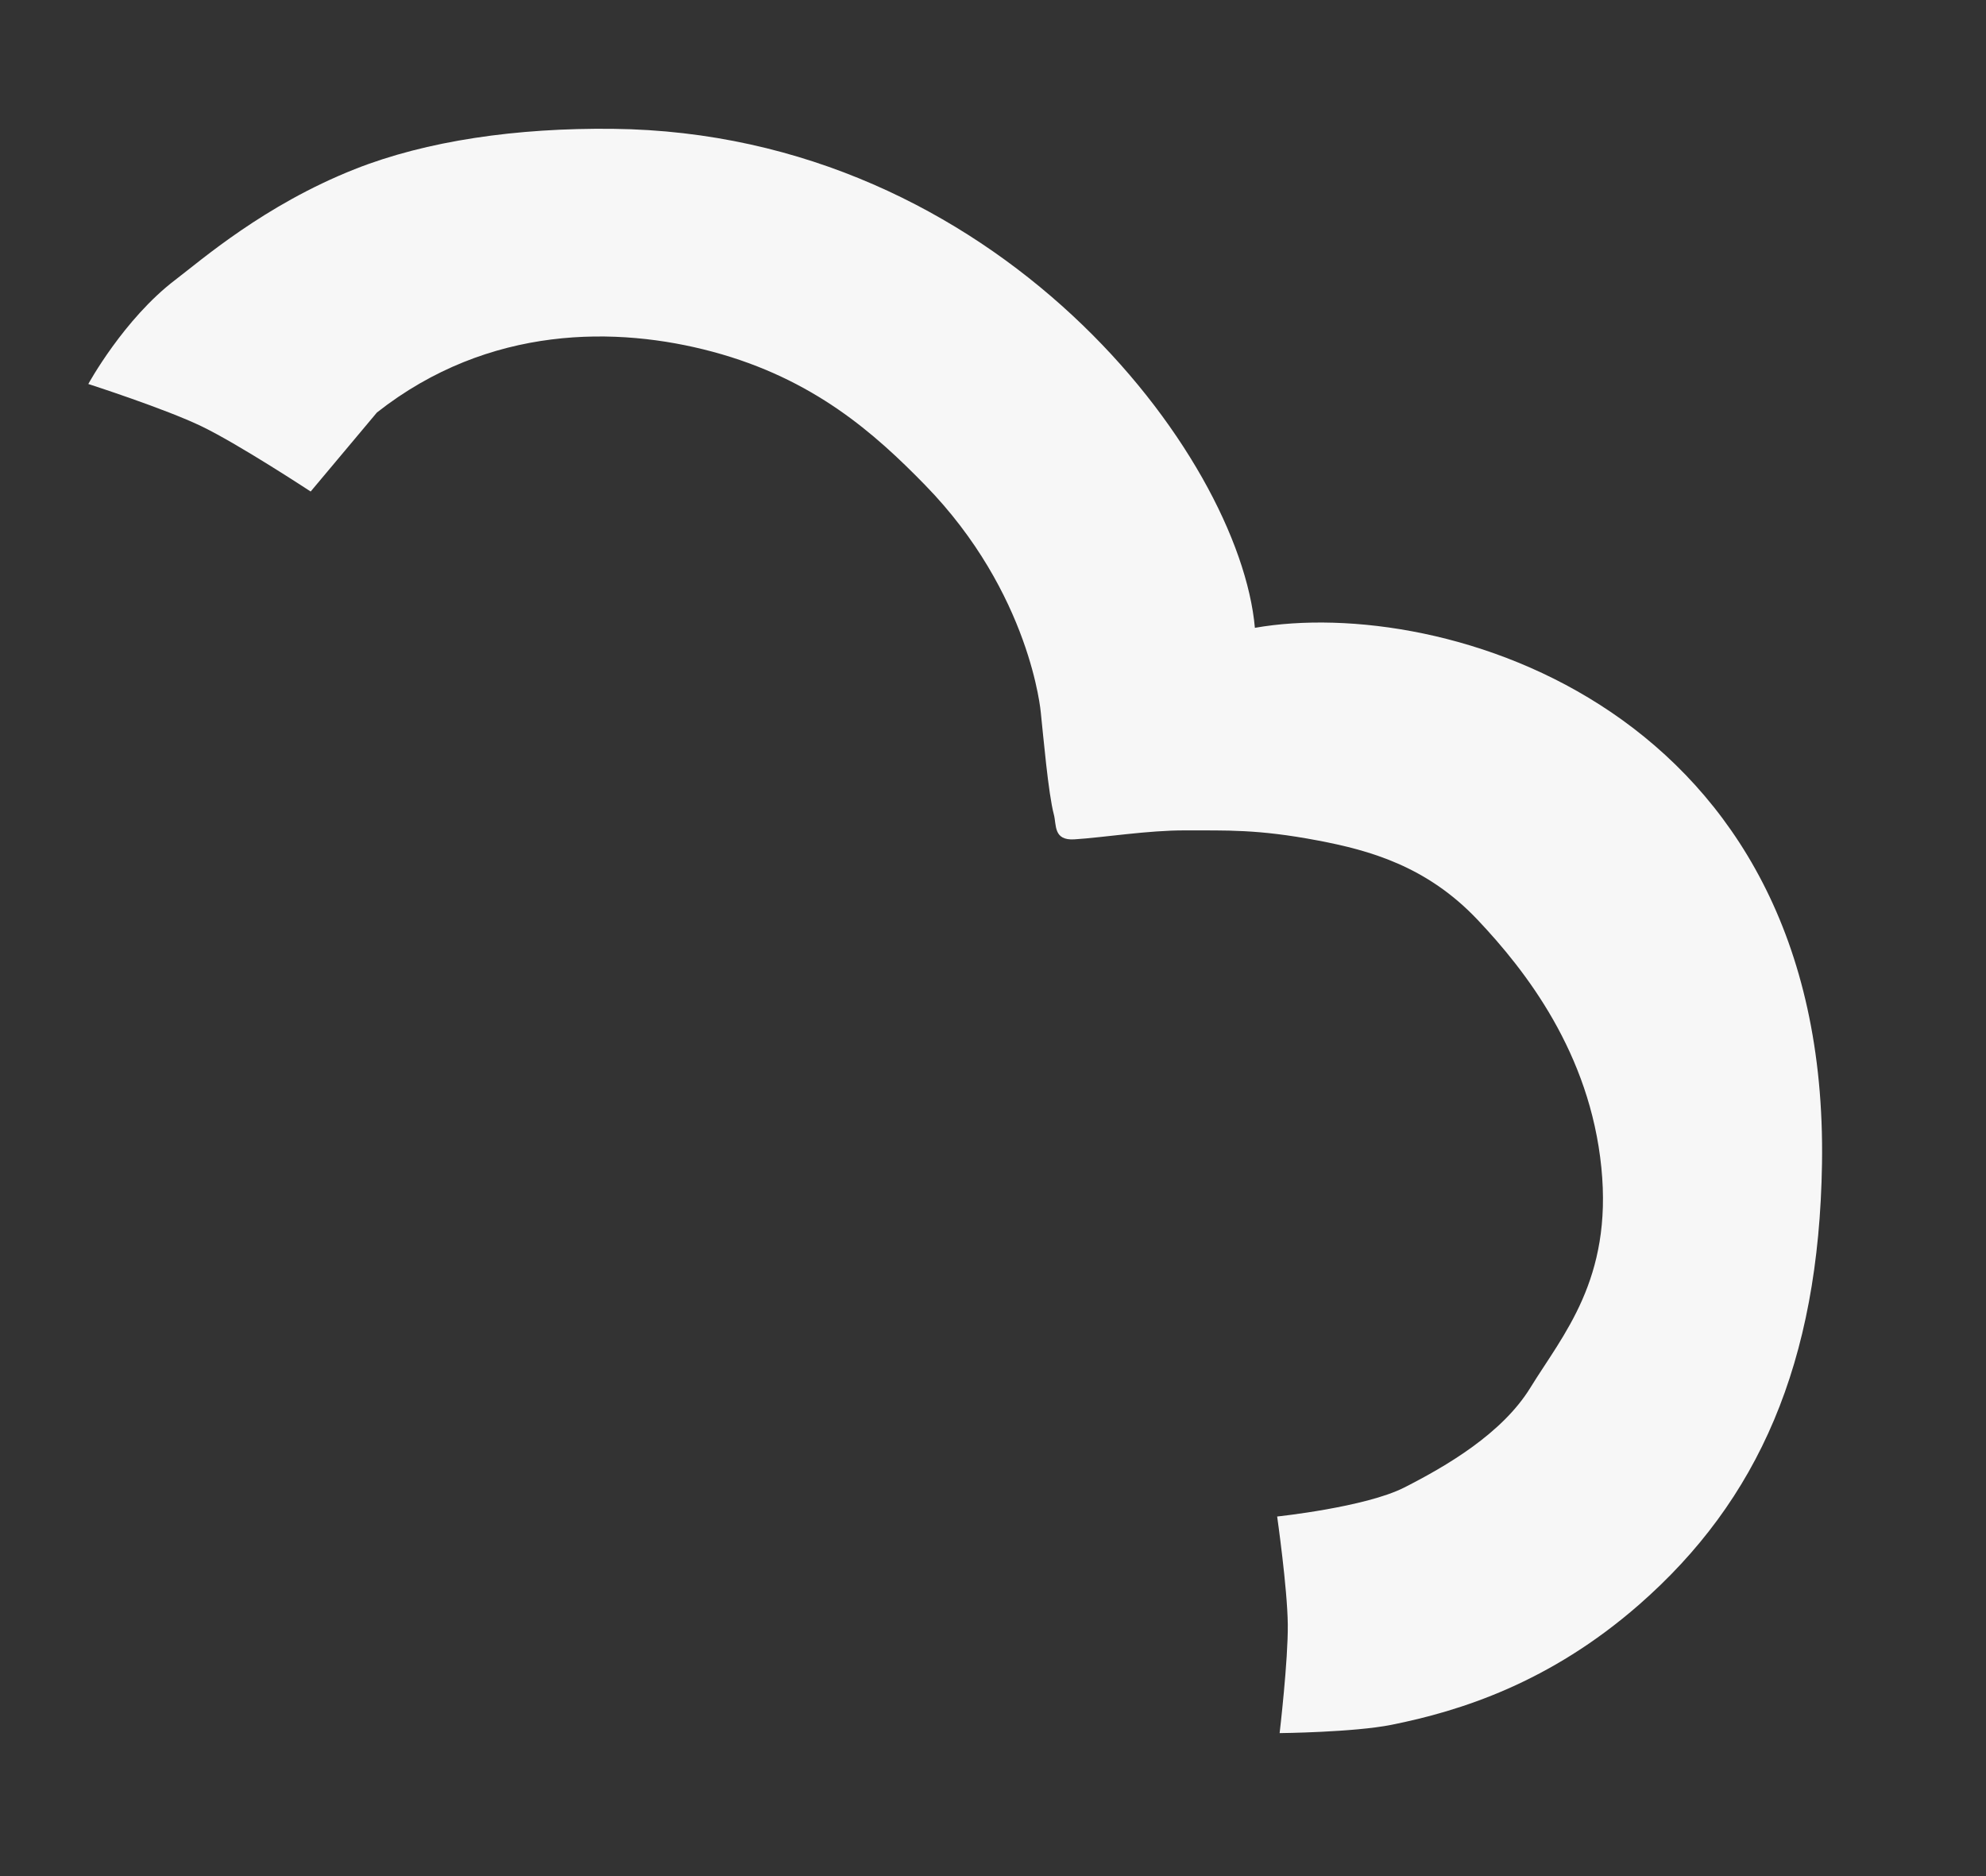 <?xml version="1.0" encoding="UTF-8" standalone="no"?>
<!DOCTYPE svg PUBLIC "-//W3C//DTD SVG 1.1//EN" "http://www.w3.org/Graphics/SVG/1.1/DTD/svg11.dtd">
<svg width="100%" height="100%" viewBox="0 0 108 102" version="1.1" xmlns="http://www.w3.org/2000/svg" xmlns:xlink="http://www.w3.org/1999/xlink" xml:space="preserve" xmlns:serif="http://www.serif.com/" style="fill-rule:evenodd;clip-rule:evenodd;stroke-linejoin:round;stroke-miterlimit:2;">
    <rect x="0" y="0" width="108" height="102" fill="#333333" stroke="none"/>
    <g transform="matrix(1,0,0,1,-591.892,0)">
        <g id="MoreCloud" transform="matrix(0.844,0,0,1,336.433,182.505)">
            <rect x="302.564" y="-182.505" width="127.706" height="101.228" style="fill:none;"/>
            <g transform="matrix(1.184,0,0,1,172.486,-220.268)">
                <path d="M130.47,60.19L126.864,64.486C126.864,64.486 122.959,61.922 120.942,60.948C118.963,59.991 114.764,58.64 114.764,58.64C114.764,58.64 116.691,55.11 119.503,52.974C120.925,51.893 124.338,48.912 129.255,46.964C133.167,45.414 138.085,44.709 143.315,44.767C164.223,44.997 177.417,62.522 178.248,71.897C188.438,70.113 209.497,76.225 209.11,101.03C208.94,111.886 205.643,119.335 199.157,125.004C194.294,129.254 189.423,130.789 185.683,131.538C183.628,131.949 179.594,131.99 179.594,131.99C179.594,131.99 180.06,128.038 180.038,126.075C180.016,124.112 179.46,120.213 179.46,120.213C179.46,120.213 184.268,119.708 186.377,118.637C188.672,117.472 191.703,115.701 193.231,113.223C195.018,110.323 197.713,107.321 197.102,101.239C196.476,95.009 192.986,90.539 190.369,87.773C187.598,84.843 184.466,83.99 181.688,83.462C178.366,82.831 176.672,82.92 174.462,82.91C172.444,82.9 169.981,83.301 168.427,83.397C167.271,83.469 167.459,82.615 167.309,82.052C167.005,80.905 166.736,77.8 166.599,76.515C166.599,76.515 166.065,70.032 160.291,64.124C157.58,61.35 154.248,58.359 148.721,56.882C143.581,55.508 136.584,55.388 130.47,60.19Z" style="fill:white;fill-opacity:0.96;"/>
            </g>
        </g>
    </g>
</svg>

